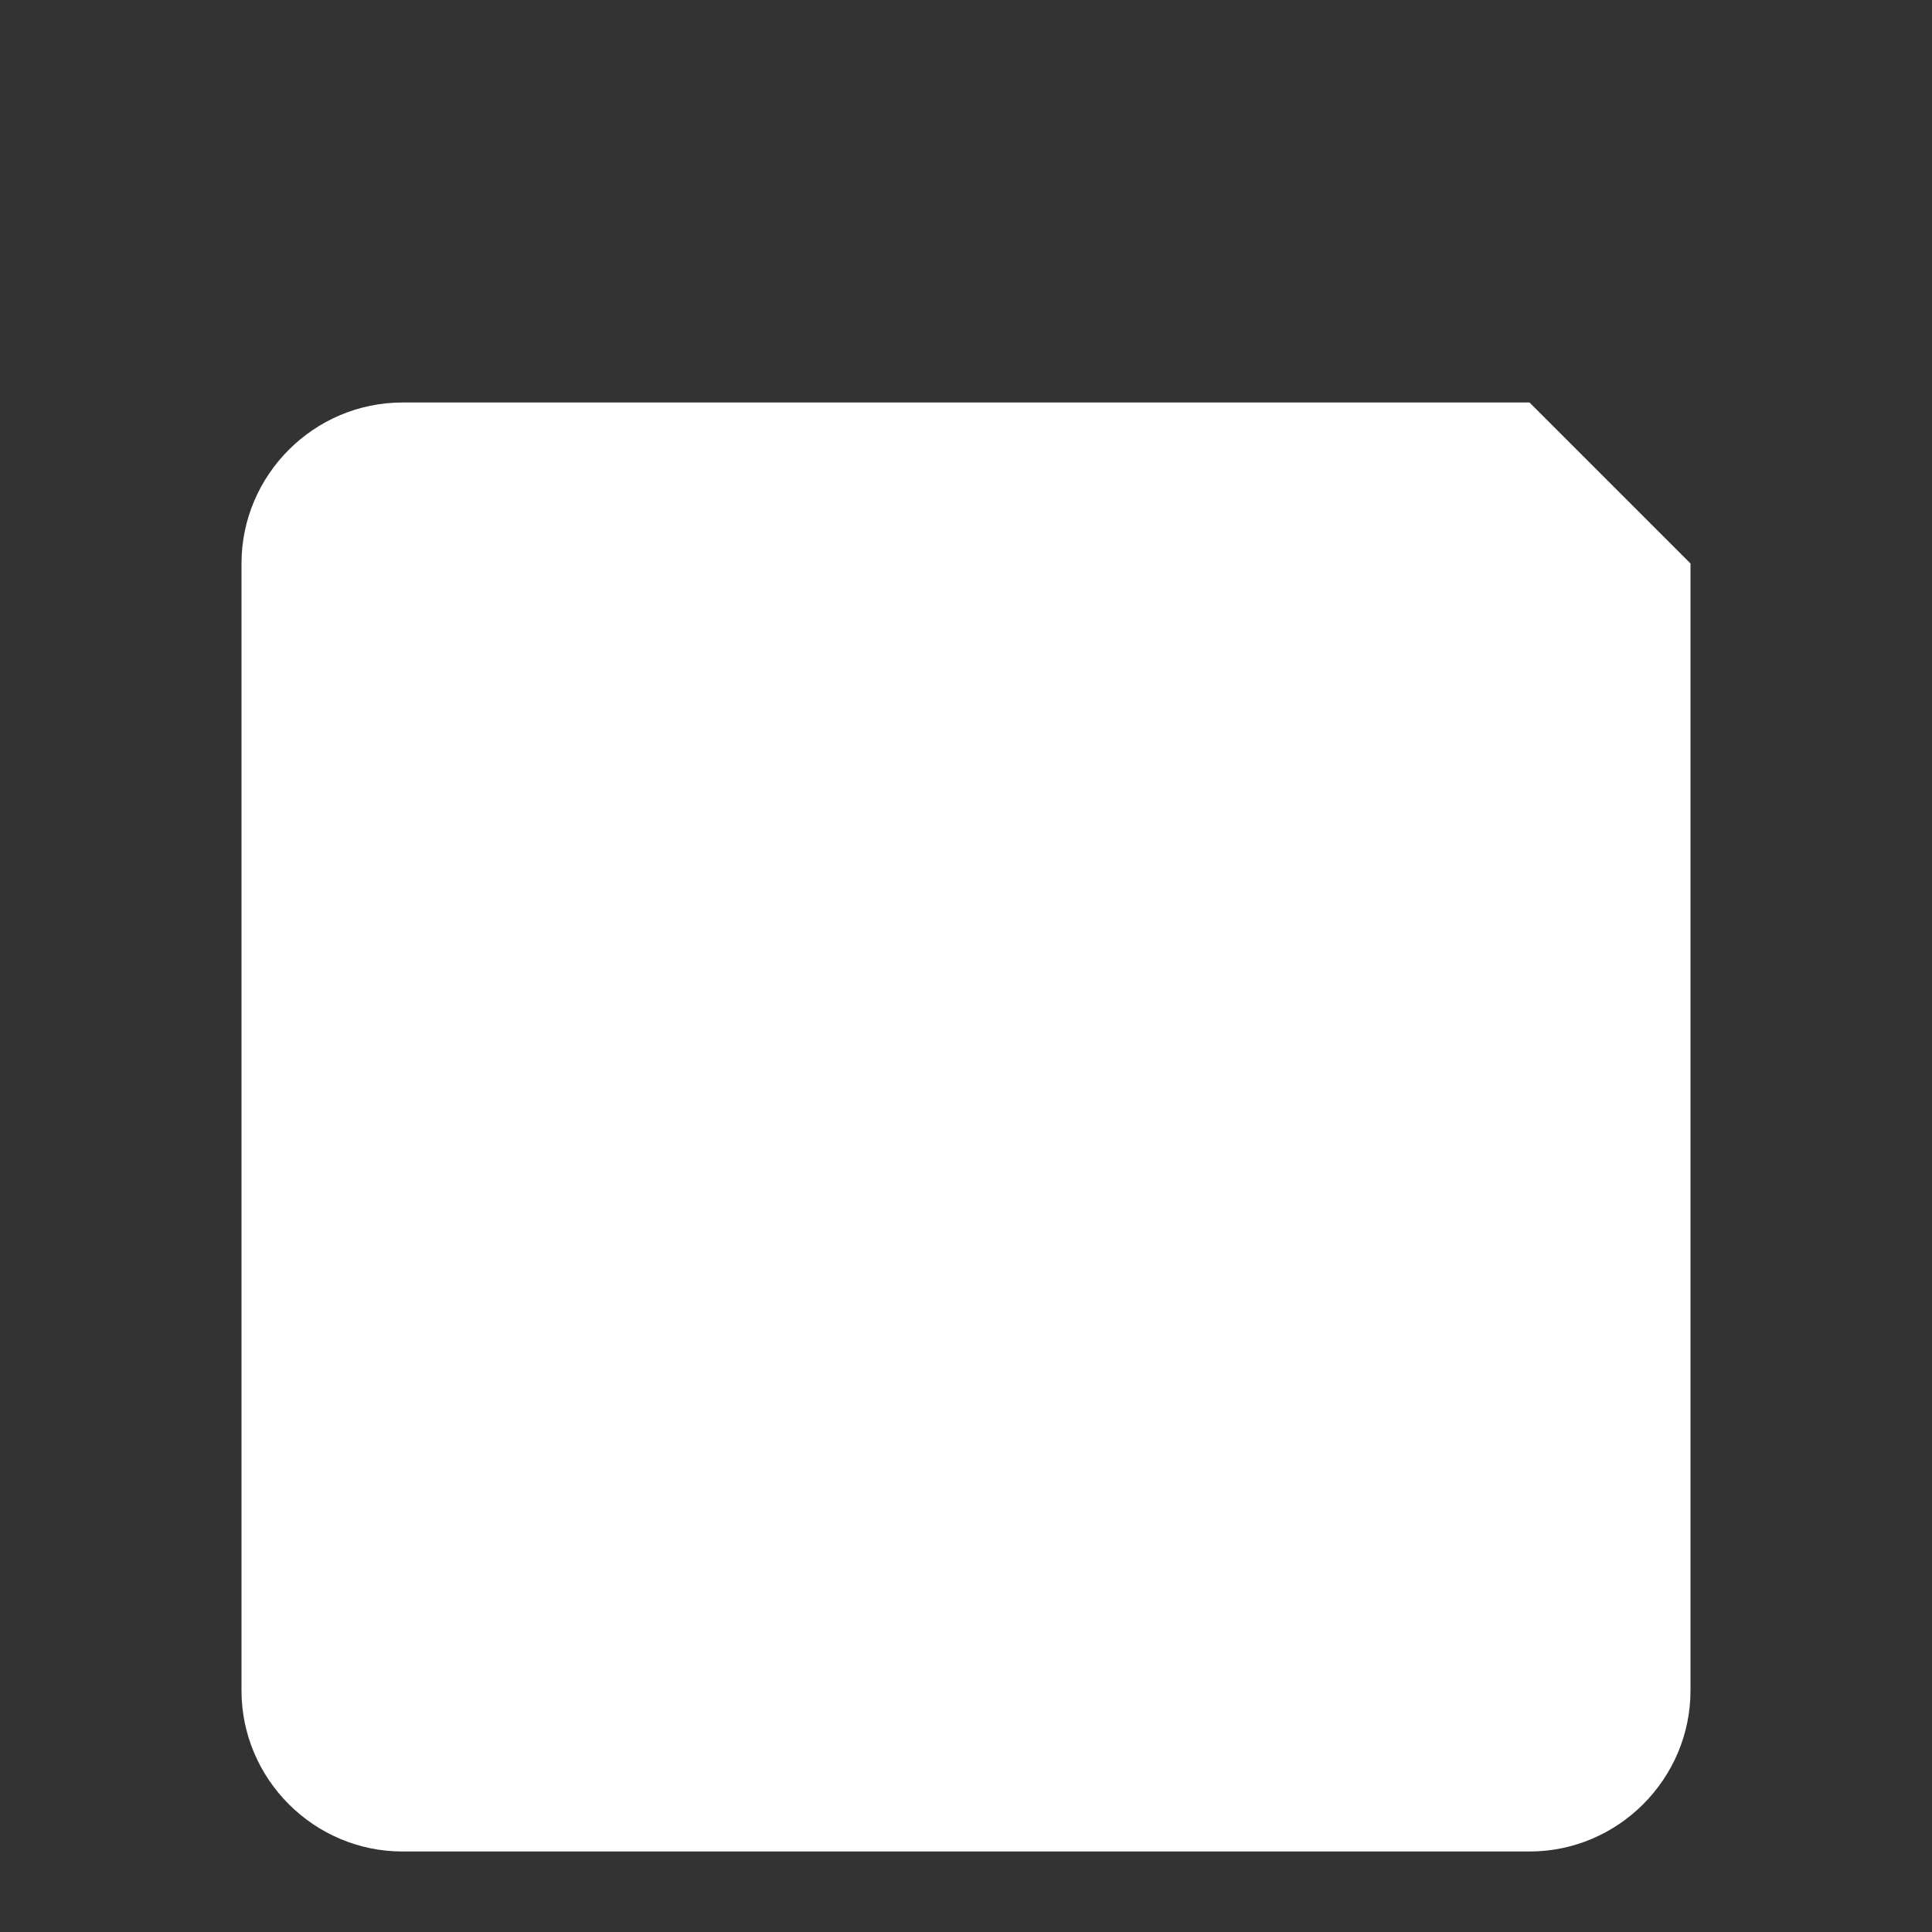 <svg xmlns="http://www.w3.org/2000/svg" width="24" height="24">
<rect width="100%" height="100%" fill="#333333" stroke="none"/>
<path fill="white" d="M10 17l5-5-5-5v10zm9-12H5c-1.1
0-2 .9-2 2v14c0 1.1.9 2 2
2h14c1.1 0 2-.9 2-2V7l-6-6z"/>
</svg>